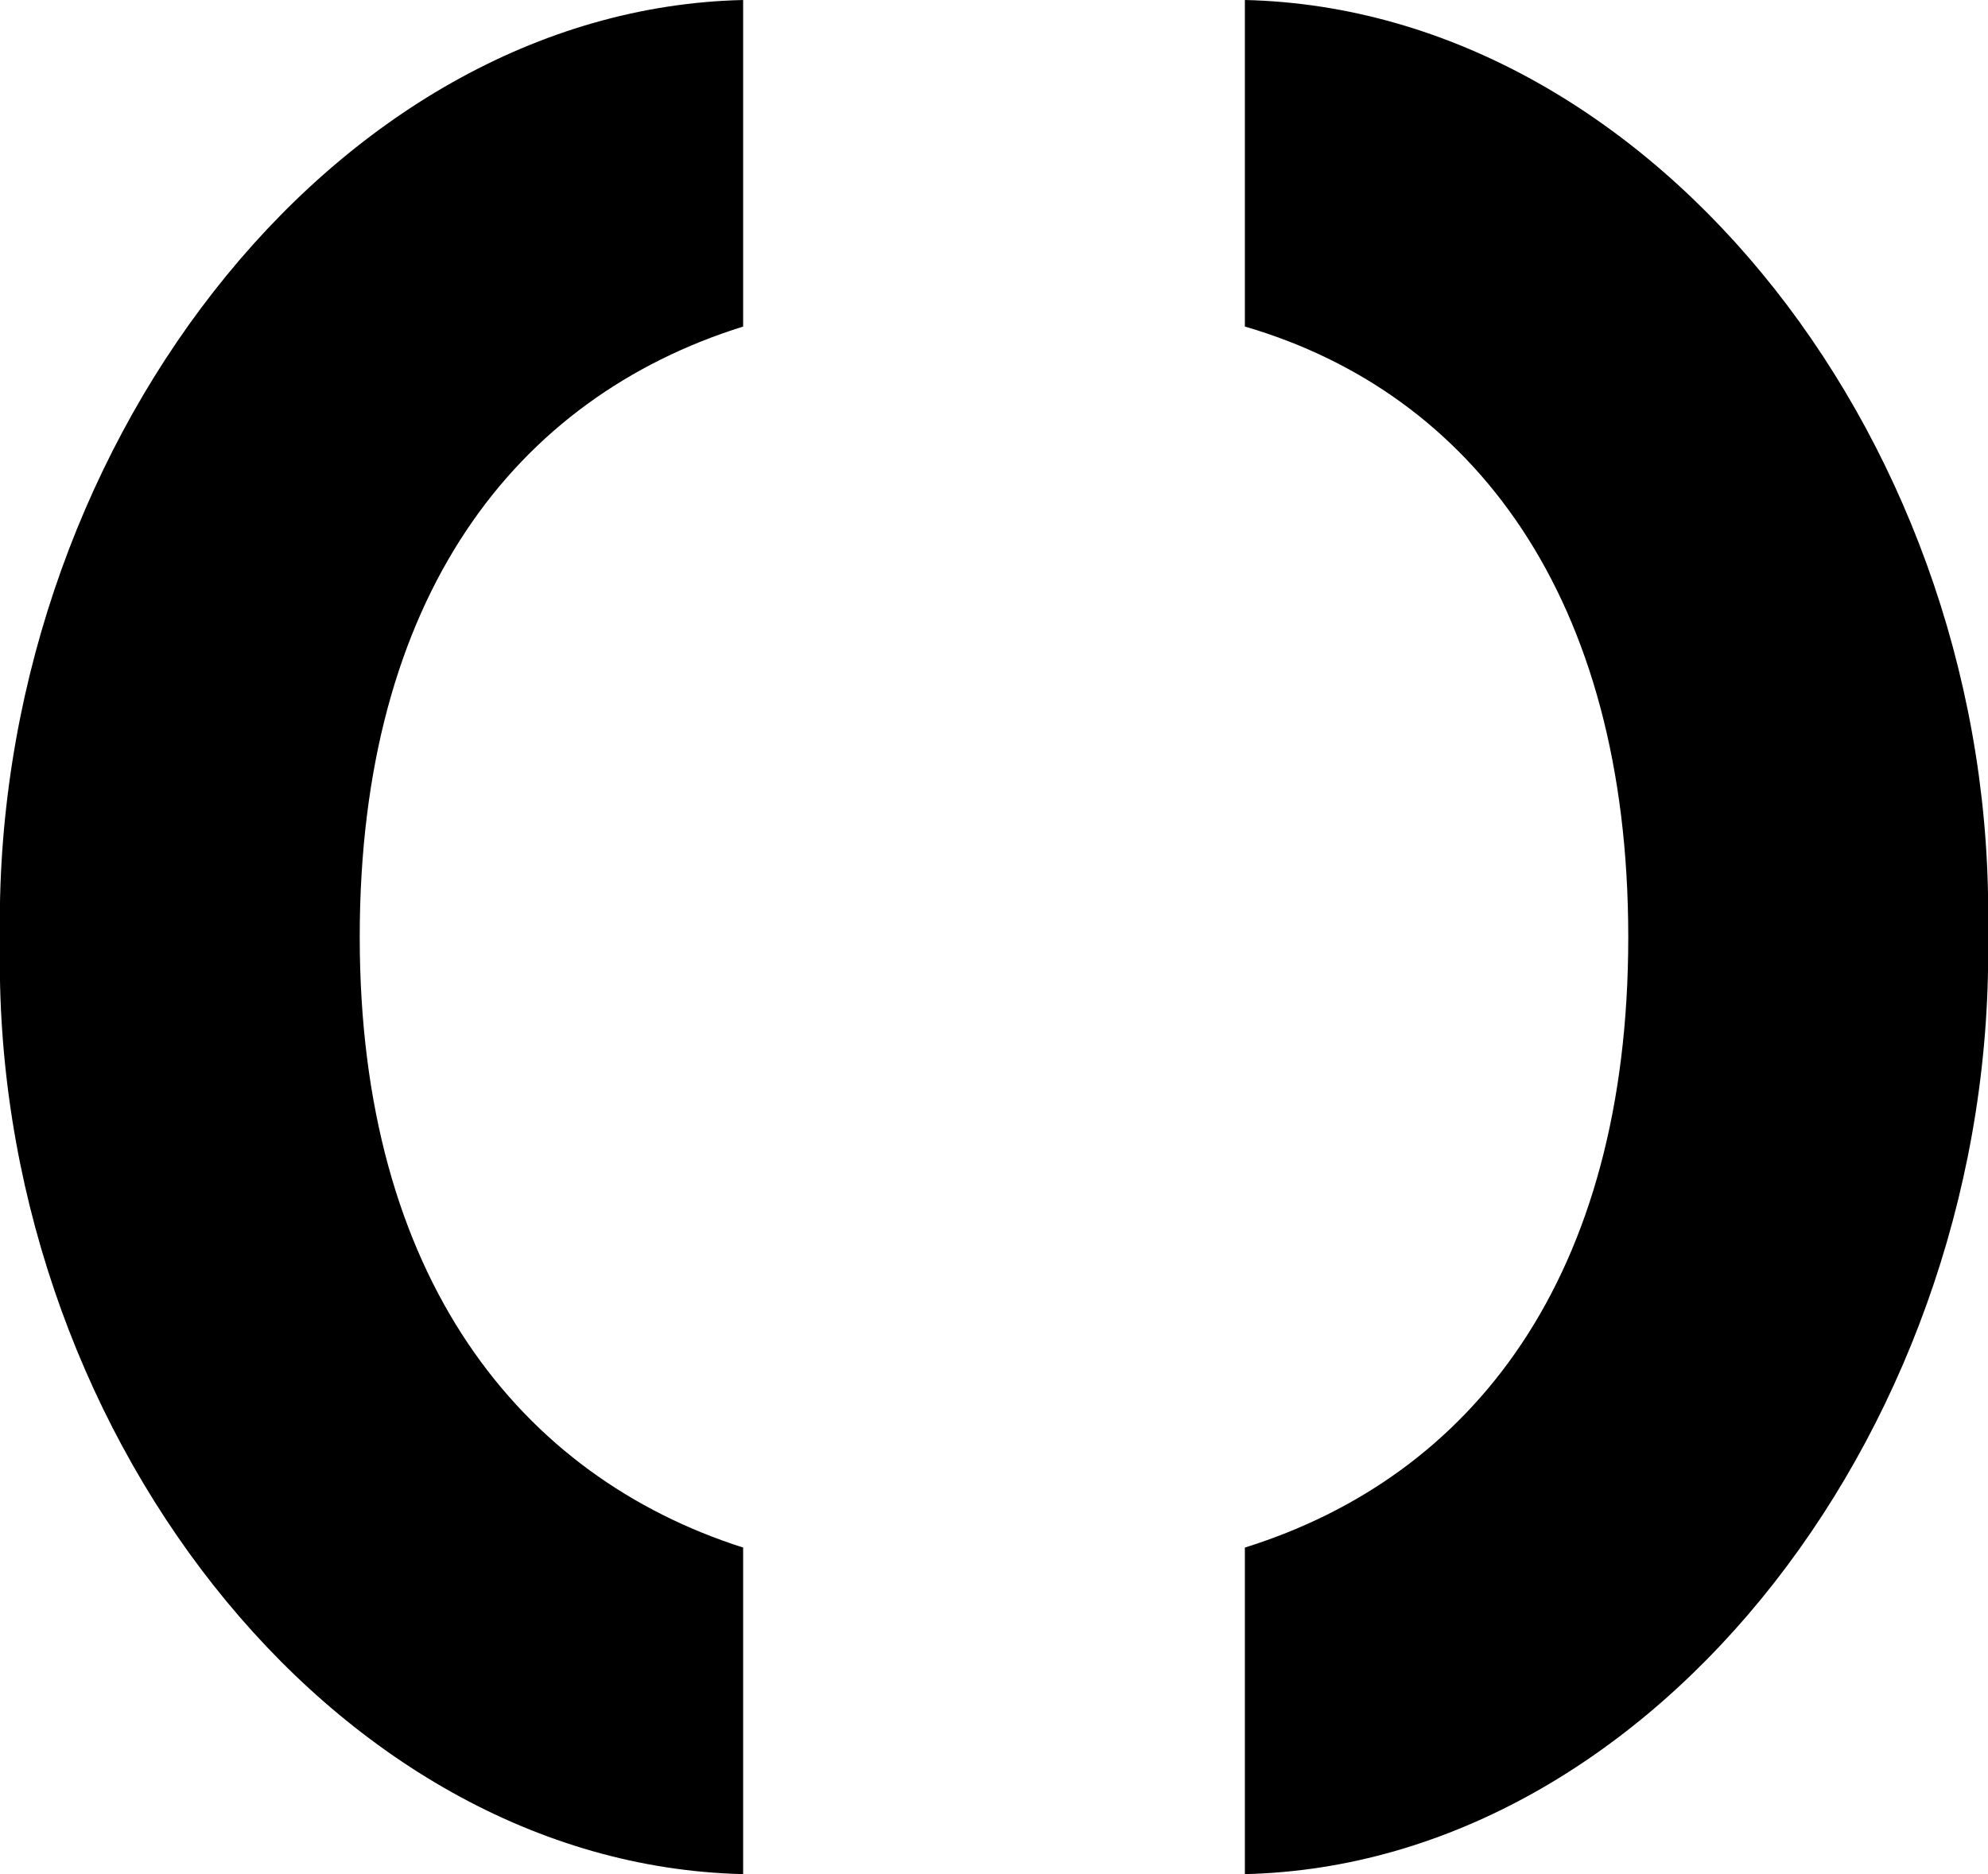 <svg version="1.1" id="Layer_1" xmlns:x="ns_extend;" xmlns:i="ns_ai;" xmlns:graph="ns_graphs;" xmlns="http://www.w3.org/2000/svg" xmlns:xlink="http://www.w3.org/1999/xlink" x="0px" y="0px" viewBox="0 0 42 39.6" style="enable-background:new 0 0 42 39.6;" xml:space="preserve">
 <style type="text/css">
  .st0{fill:#000000;} <!-- Changed from #F6C420 (yellow) to #000000 (black) -->
	.st1{display:none;}
 </style>
 <g>
  <g id="Layer_1_1_">
  </g>
  <g id="Layer_2_1_">
   <g>
    <g>
     <g>
      <path class="st0" d="M26.3,39.6v-6.9c4.8-1.5,8.1-5.7,8.1-12.9S31.1,8.3,26.3,6.9V0C35,0.2,42.2,9.5,42,19.7
						C42.2,30,35,39.4,26.3,39.6">
      </path>
      <path class="st0" d="M15.7,0v6.9c-4.8,1.5-8.1,5.7-8.1,12.9s3.4,11.4,8.1,12.9v6.9C7,39.4-0.2,30.1,0,19.9
						C-0.2,9.6,7,0.2,15.7,0">
      </path>
     </g>
    </g>
   </g>
  </g>
  <g id="Layer_3">
  </g>
  <g id="Layer_5">
  </g>
  <g id="Layer_6">
  </g>
  <g id="Layer_4" class="st1">
  </g>
 </g>
</svg>
